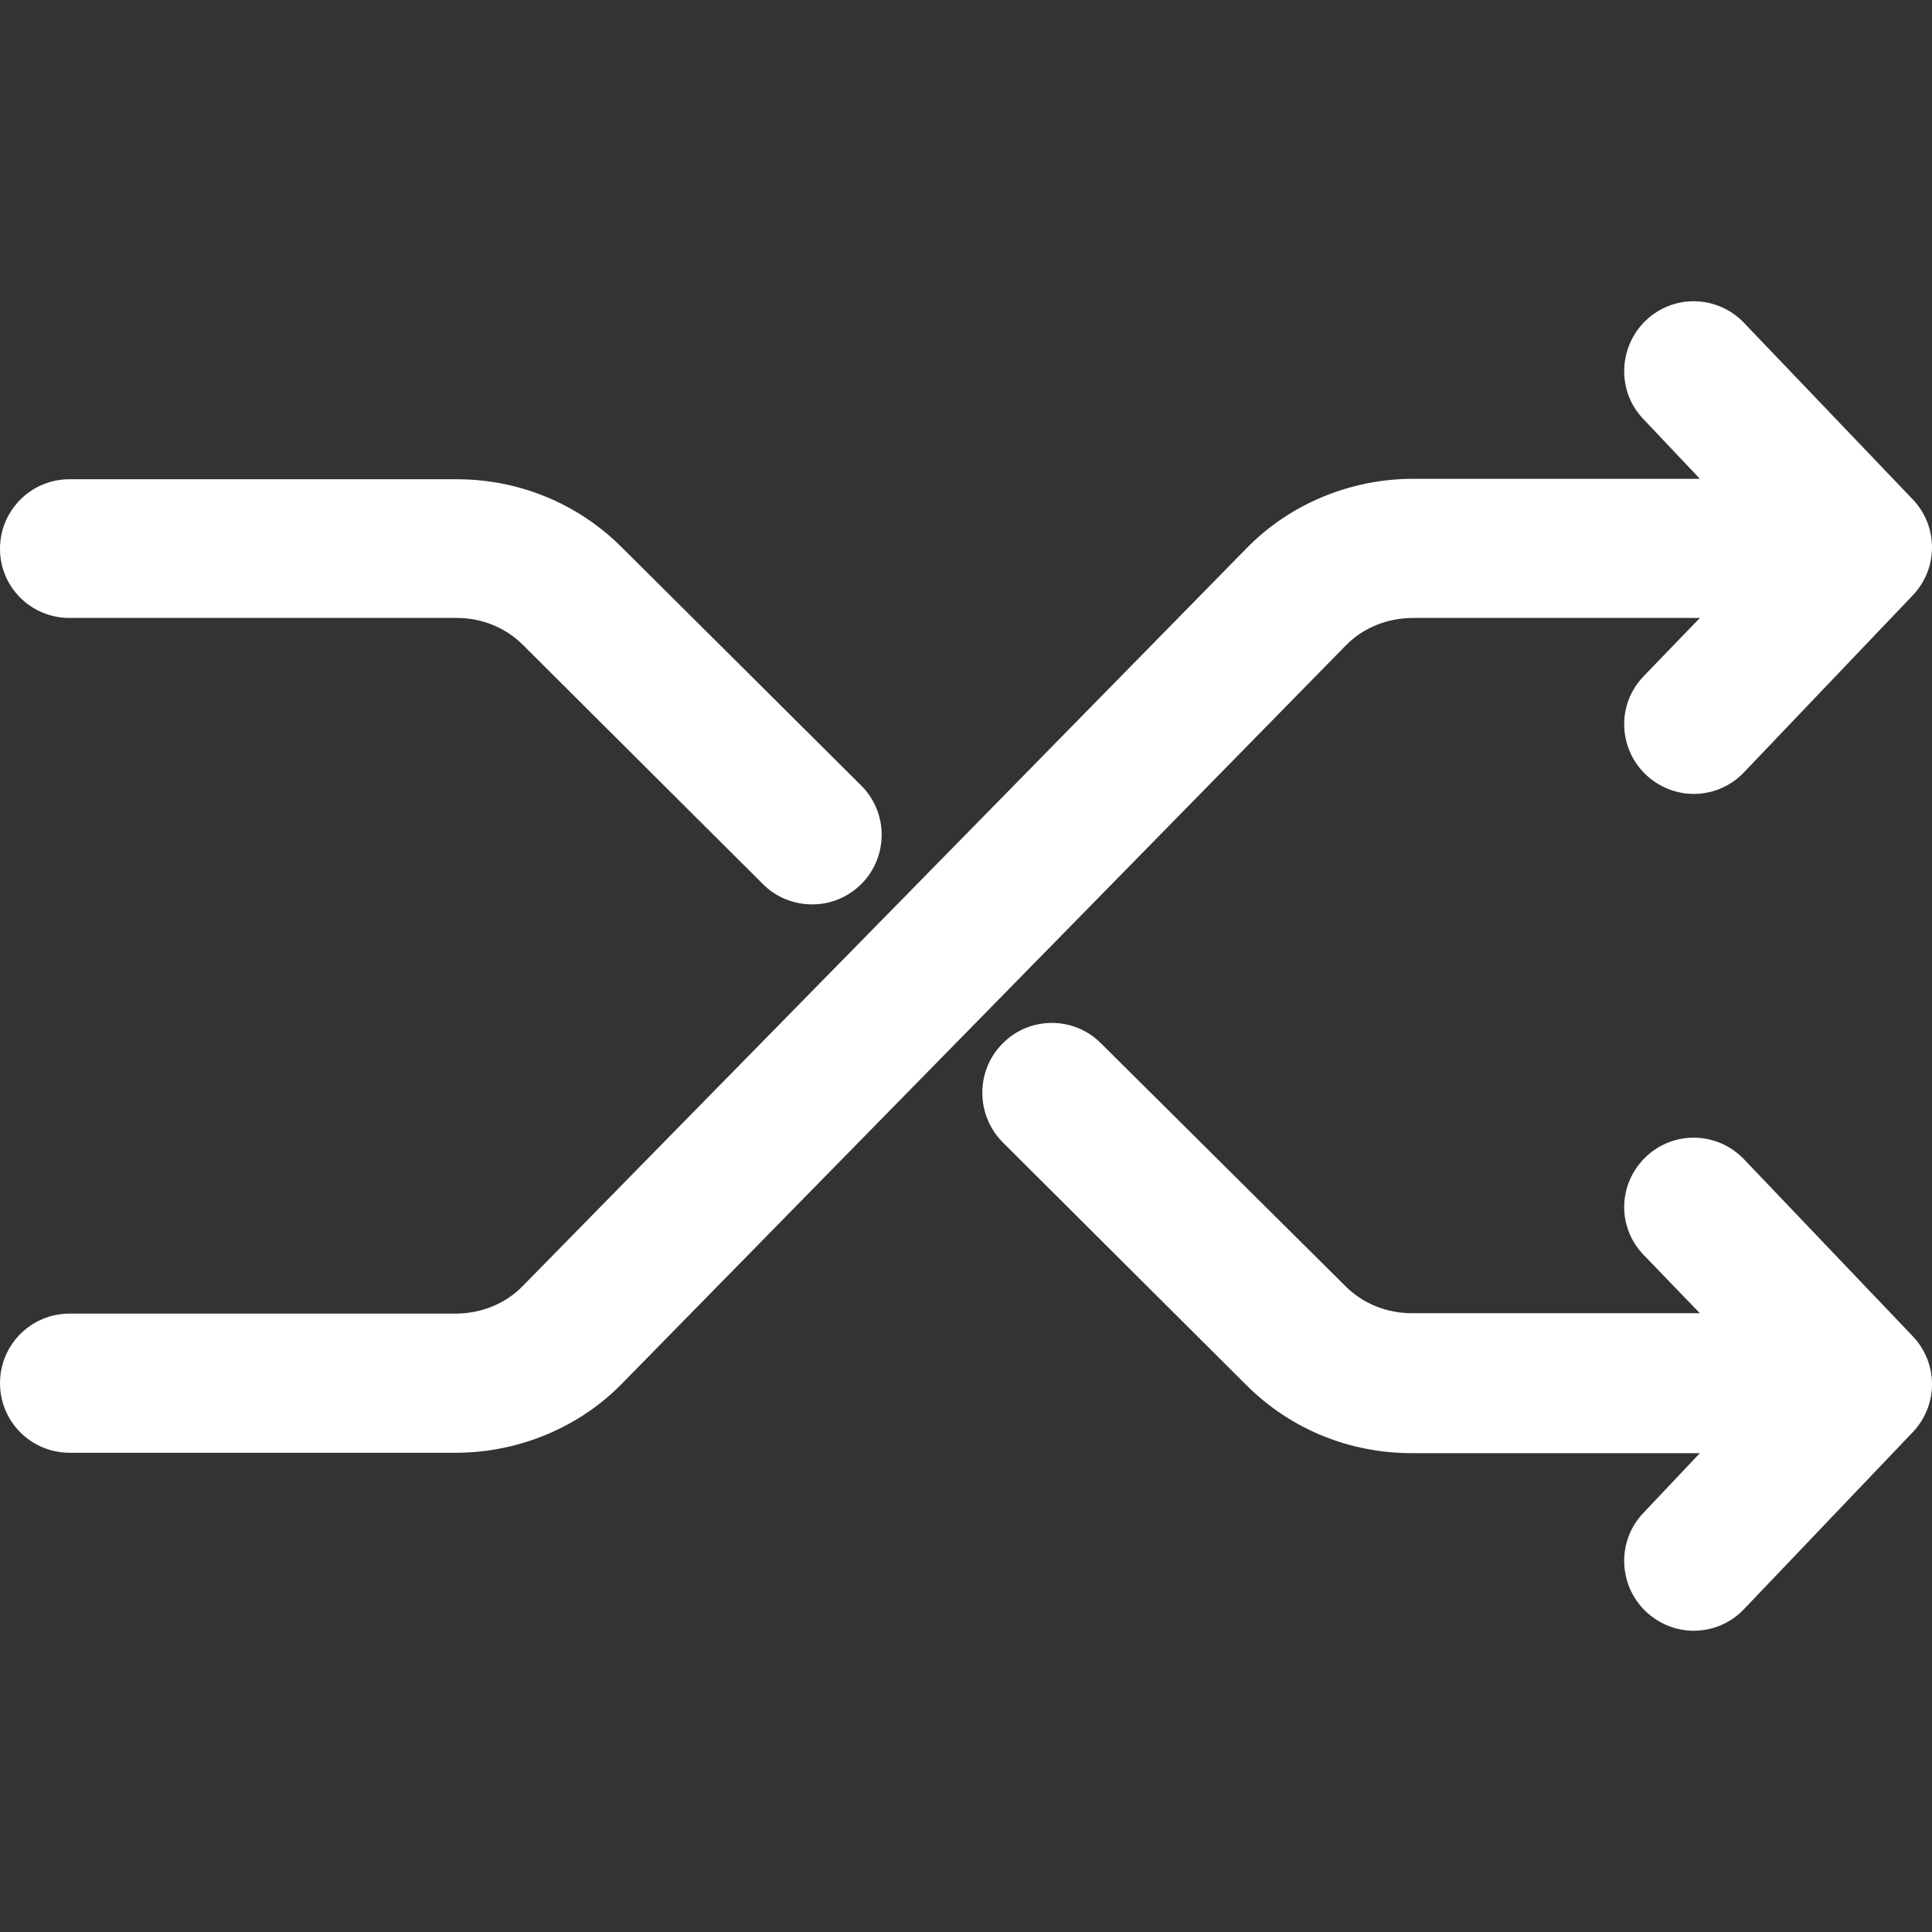 <?xml version="1.0" encoding="UTF-8" standalone="no"?>
<!DOCTYPE svg PUBLIC "-//W3C//DTD SVG 1.1//EN" "http://www.w3.org/Graphics/SVG/1.1/DTD/svg11.dtd">
<!-- Created with Vectornator (http://vectornator.io/) -->
<svg height="1024.0px" stroke-miterlimit="10" style="fill-rule:nonzero;clip-rule:evenodd;stroke-linecap:round;stroke-linejoin:round;" version="1.1" viewBox="0 0 1024 1024" width="1024.0px" xml:space="preserve" xmlns="http://www.w3.org/2000/svg" xmlns:xlink="http://www.w3.org/1999/xlink">
<rect x="0" y="0" width="1024" height="1024" fill="#333333" stroke="none"/>
<defs/>
<clipPath id="ArtboardFrame">
<rect height="1024" width="1024" x="0" y="0"/>
</clipPath>
<g clip-path="url(#ArtboardFrame)" id="Layer-1">
<g opacity="1">
<path d="M924.392 171.147C910.295 156.399 887.087 155.748 872.338 169.846C857.59 183.944 856.939 207.585 871.037 222.117L900.968 253.783L748.927 253.783C715.96 253.783 683.643 267.013 660.652 290.655L276.971 681.71C267.644 691.254 254.631 696.242 241.4 696.242L36.872 696.242C16.484 696.242-1.13687e-13 712.726-1.13687e-13 733.114C-1.13687e-13 753.502 16.484 769.985 36.872 769.985L241.617 769.985C274.585 769.985 306.902 756.755 329.892 733.114L713.357 342.058C722.683 332.515 735.697 327.526 748.927 327.526L900.968 327.526L871.037 358.542C856.939 373.29 857.59 396.498 872.338 410.596C879.496 417.319 888.605 420.79 897.715 420.79C907.475 420.79 917.235 416.886 924.392 409.294L1013.75 315.597C1027.42 301.282 1027.42 278.942 1013.75 264.628L924.392 171.147Z" fill="#ffffff" fill-rule="nonzero" opacity="1" stroke="none"/>
<path d="M36.872 327.526L242.051 327.526C255.282 327.526 267.861 332.515 277.188 341.841L404.503 468.723C411.66 475.88 421.204 479.35 430.53 479.35C440.073 479.35 449.4 475.663 456.557 468.506C470.872 454.191 470.872 430.767 456.557 416.452L329.242 289.787C305.817 266.58 274.802 254 241.834 254L36.872 254C16.484 254-1.13687e-13 270.484-1.13687e-13 290.872C-1.13687e-13 311.259 16.484 327.526 36.872 327.526Z" fill="#ffffff" fill-rule="nonzero" opacity="1" stroke="none"/>
<path d="M924.392 614.474C910.295 599.725 887.087 599.075 872.338 613.173C857.59 627.271 856.939 650.261 871.037 665.01L900.968 696.025L748.276 696.025C735.046 696.025 722.466 691.037 713.14 681.71L583.439 552.877C569.124 538.562 545.7 538.562 531.385 553.094C517.07 567.408 517.07 590.833 531.385 605.365L660.869 734.415C684.293 757.622 715.309 770.202 748.276 770.202L900.968 770.202L871.037 801.868C856.939 816.617 857.59 840.041 872.338 854.139C879.496 860.863 888.605 864.333 897.715 864.333C907.475 864.333 917.235 860.429 924.392 852.838L1013.75 759.141C1027.42 744.826 1027.42 722.486 1013.75 708.171L924.392 614.474Z" fill="#ffffff" fill-rule="nonzero" opacity="1" stroke="none"/>
</g>
</g>
</svg>
